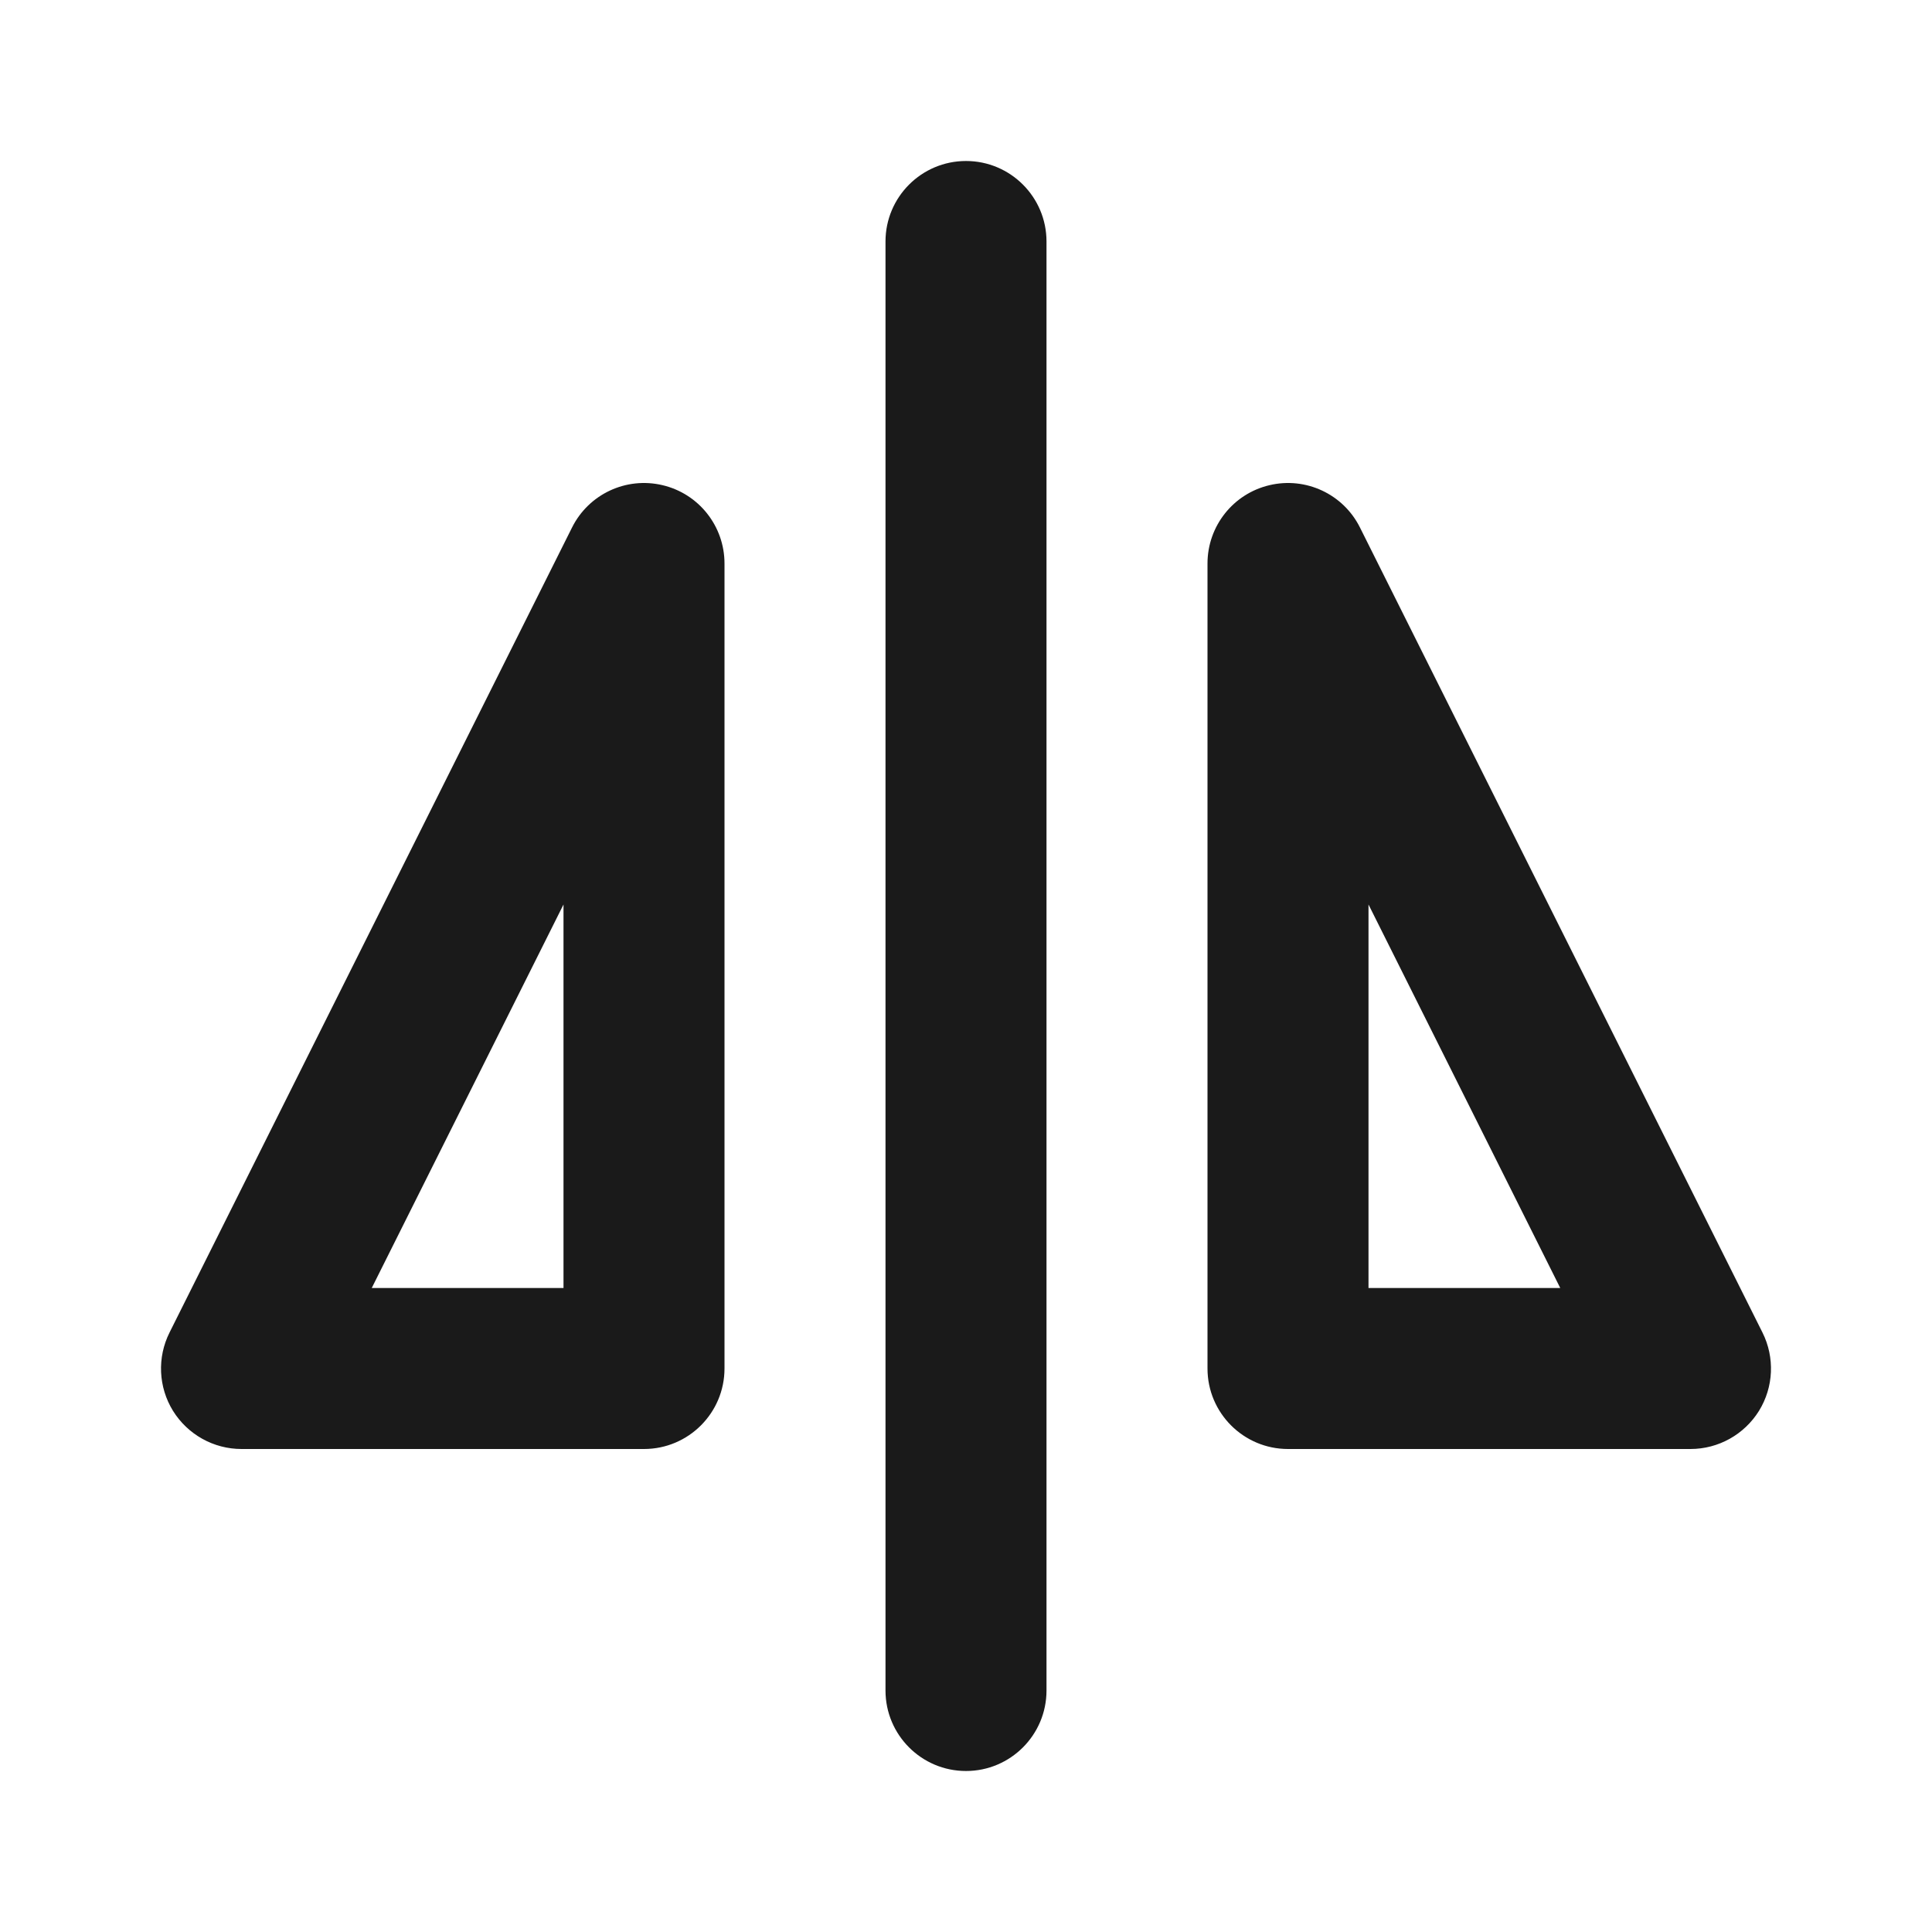 <svg width="24" height="24" viewBox="0 0 24 24" fill="none" xmlns="http://www.w3.org/2000/svg">
<path fill-rule="evenodd" clip-rule="evenodd" d="M12 2C12.552 2 13 2.448 13 3V21C13 21.552 12.552 22 12 22C11.448 22 11 21.552 11 21V3C11 2.448 11.448 2 12 2Z" fill="#1A1A1A"/>
<path fill-rule="evenodd" clip-rule="evenodd" d="M15.77 6.027C16.222 5.92 16.687 6.138 16.894 6.553L21.894 16.553C22.049 16.863 22.033 17.231 21.851 17.526C21.668 17.82 21.347 18 21 18H16C15.448 18 15 17.552 15 17V7C15 6.536 15.319 6.133 15.77 6.027ZM17 11.236V16H19.382L17 11.236Z" fill="#1A1A1A"/>
<path fill-rule="evenodd" clip-rule="evenodd" d="M8.23 6.027C8.681 6.133 9 6.536 9 7V17C9 17.552 8.552 18 8 18H3C2.653 18 2.332 17.82 2.149 17.526C1.967 17.231 1.951 16.863 2.106 16.553L7.106 6.553C7.313 6.138 7.778 5.92 8.23 6.027ZM4.618 16H7V11.236L4.618 16Z" fill="#1A1A1A"/>
</svg>
